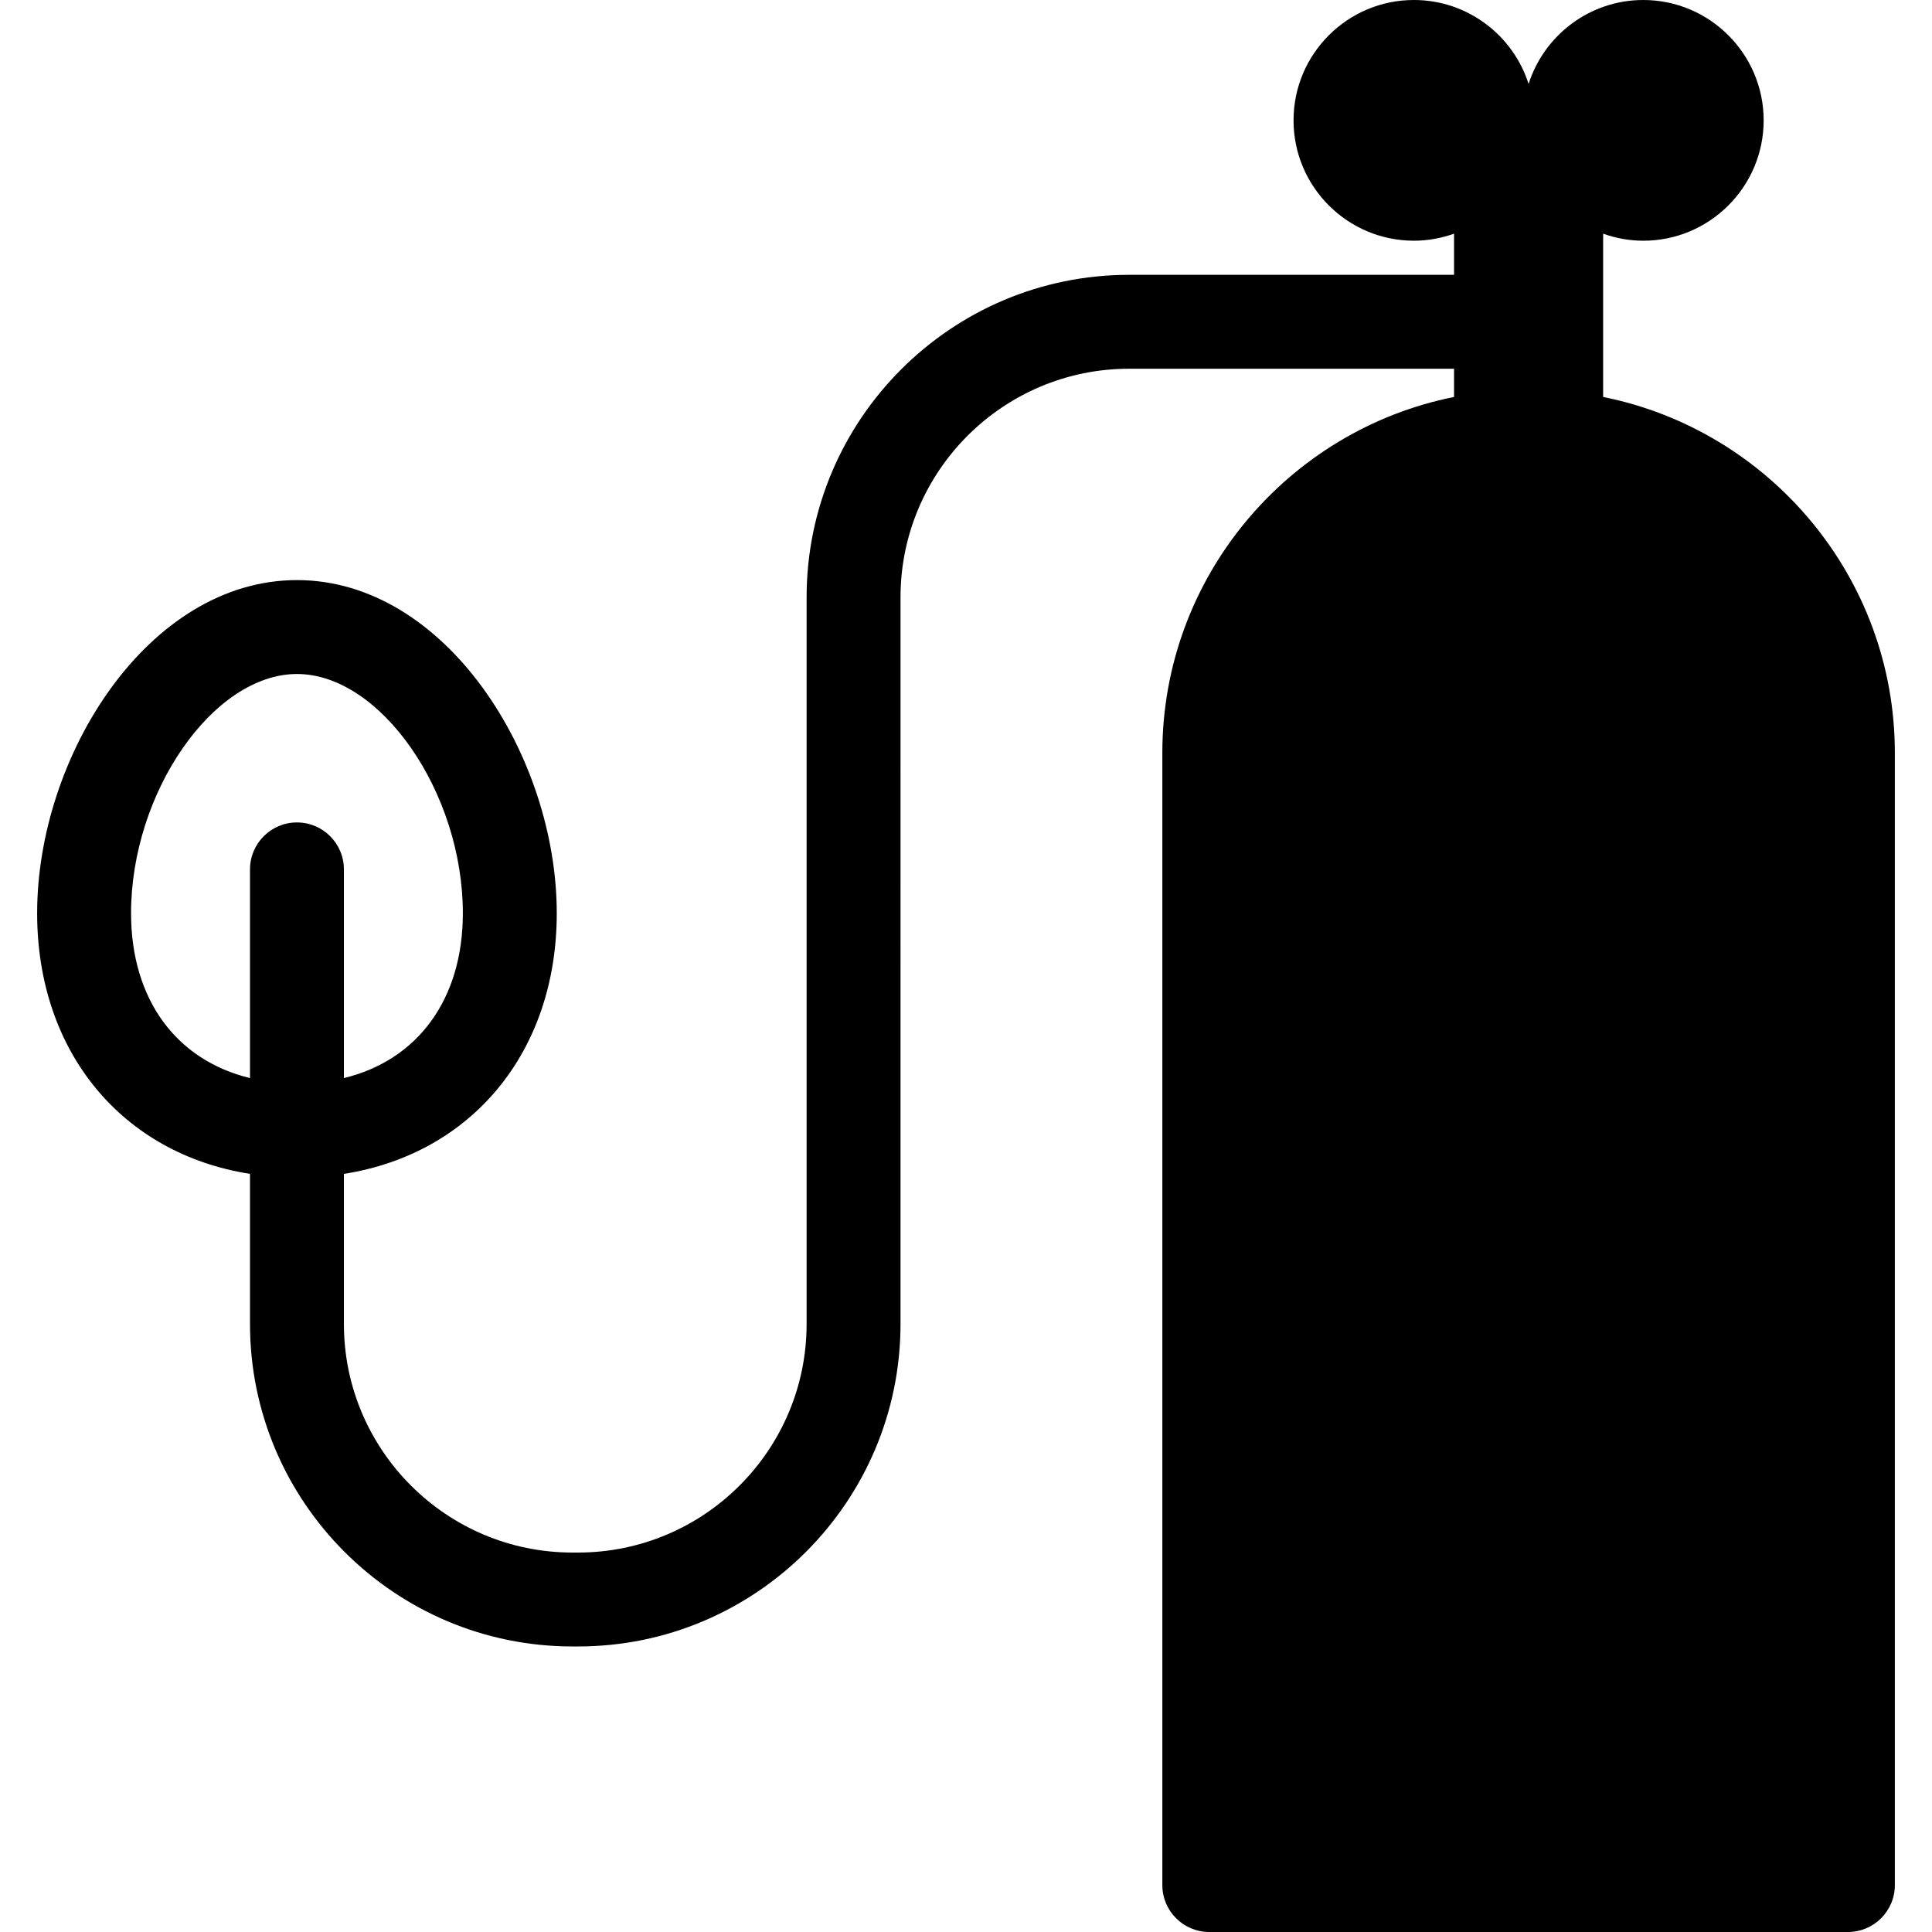 <?xml version="1.0" encoding="iso-8859-1"?>
<!-- Generator: Adobe Illustrator 17.1.0, SVG Export Plug-In . SVG Version: 6.00 Build 0)  -->
<!DOCTYPE svg PUBLIC "-//W3C//DTD SVG 1.1//EN" "http://www.w3.org/Graphics/SVG/1.1/DTD/svg11.dtd">
<svg version="1.1" id="Capa_1" xmlns="http://www.w3.org/2000/svg" xmlns:xlink="http://www.w3.org/1999/xlink" x="0px" y="0px"
	 viewBox="0 0 205.741 205.741" style="enable-background:new 0 0 205.741 205.741;" xml:space="preserve">
<path d="M170.721,42.274V24.886c1.34,0.476,2.775,0.749,4.275,0.749c7.068,0,12.818-5.75,12.818-12.817S182.064,0,174.997,0
	c-5.716,0-10.567,3.763-12.215,8.94C161.135,3.763,156.283,0,150.567,0C143.5,0,137.75,5.75,137.75,12.817
	s5.75,12.817,12.817,12.817c1.501,0,2.936-0.273,4.276-0.749v4.382h-34.605c-18.936,0-34.341,15.405-34.341,34.341v77.384
	c0,13.422-10.919,24.341-24.34,24.341h-0.593c-13.421,0-24.341-10.919-24.341-24.341v-15.985
	c13.569-2.126,22.667-12.94,22.667-27.757c0-16.746-11.832-35.475-27.667-35.475c-15.835,0-27.667,18.729-27.667,35.475
	c0,14.817,9.098,25.631,22.667,27.757v15.985c0,18.936,15.405,34.341,34.341,34.341h0.593c18.936,0,34.34-15.405,34.34-34.341
	V63.608c0-13.422,10.919-24.341,24.341-24.341h34.605v3.006c-17.692,3.541-31.064,19.19-31.064,37.909v120.559c0,2.762,2.239,5,5,5
	h68.006c2.761,0,5-2.238,5-5V80.183C201.785,61.464,188.413,45.814,170.721,42.274z M13.956,97.25
	c0-12.856,8.751-25.475,17.667-25.475c8.917,0,17.667,12.618,17.667,25.475c0,9.196-4.837,15.659-12.667,17.556V92.583
	c0-2.762-2.239-5-5-5s-5,2.238-5,5v22.223C18.793,112.909,13.956,106.446,13.956,97.25z"/>
<g>
</g>
<g>
</g>
<g>
</g>
<g>
</g>
<g>
</g>
<g>
</g>
<g>
</g>
<g>
</g>
<g>
</g>
<g>
</g>
<g>
</g>
<g>
</g>
<g>
</g>
<g>
</g>
<g>
</g>
</svg>
